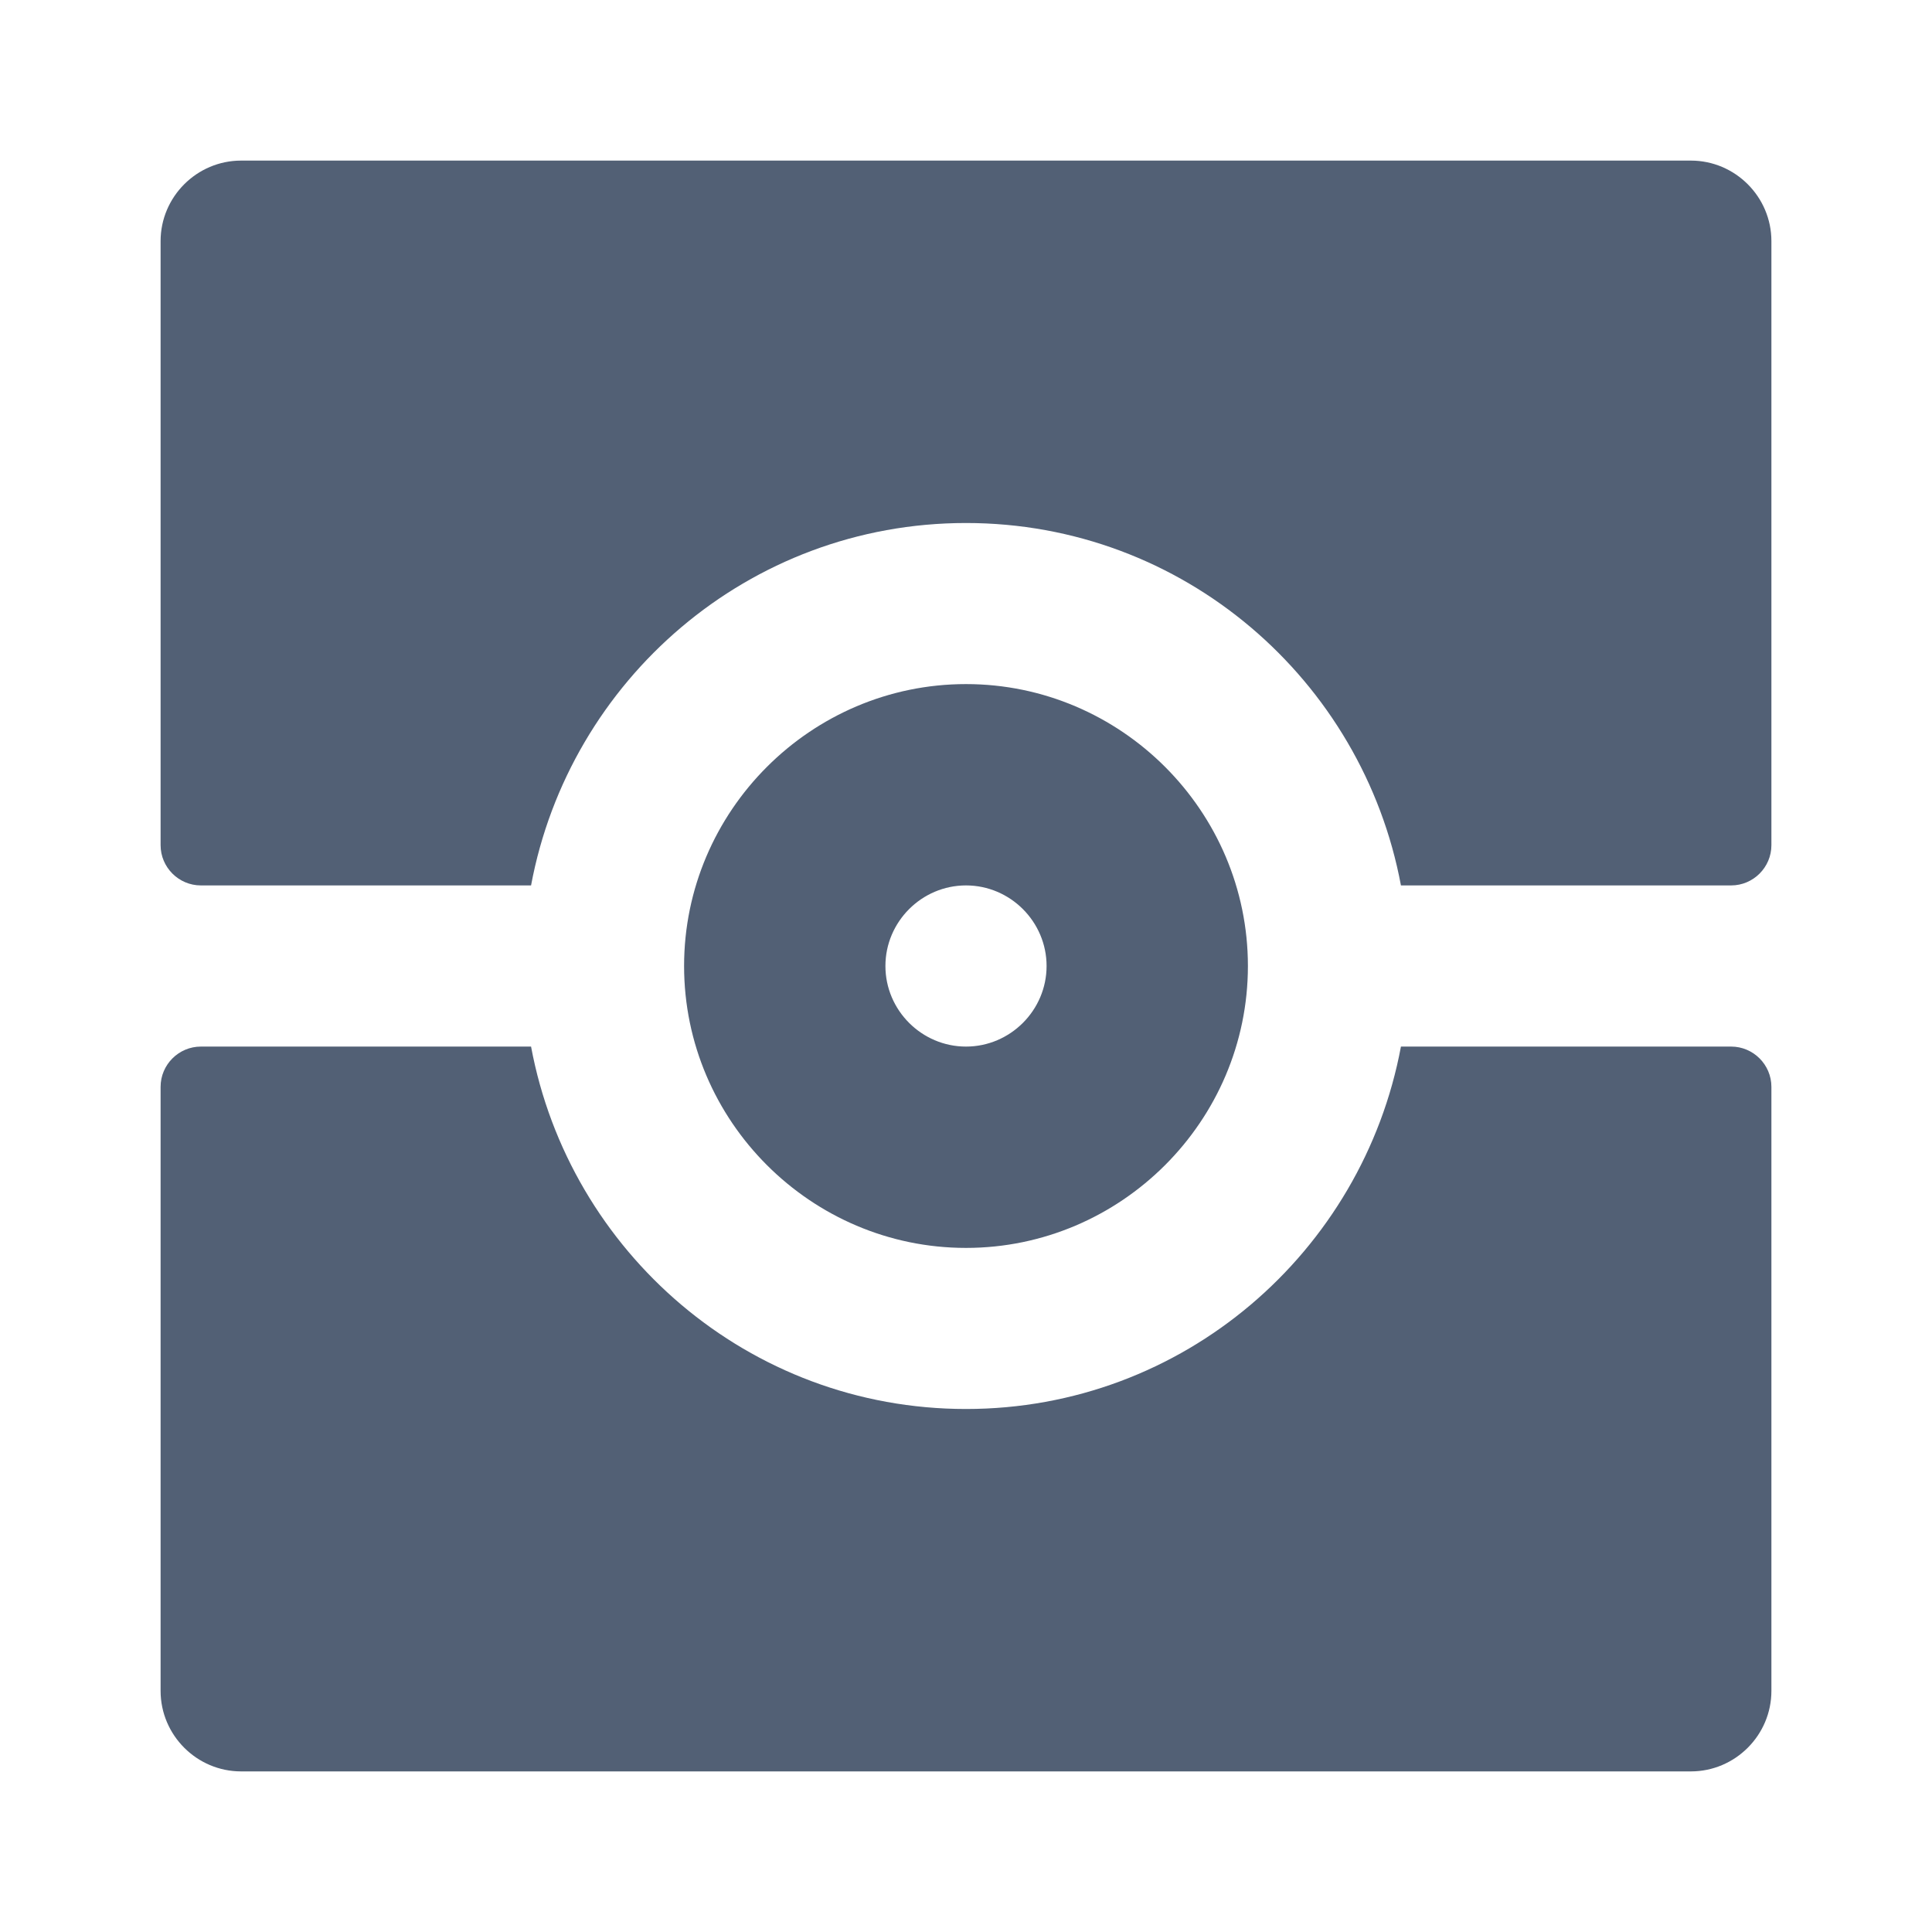 <svg xmlns="http://www.w3.org/2000/svg" width="24" height="24" viewBox="0 0 24 24">
  <path fill="#526075" fill-rule="evenodd" d="M6.597,13.001 C7.073,15.552 9.299,17.503 12,17.503 C14.701,17.503 16.927,15.552 17.403,13.001 L17.403,13.001 L21.505,13.001 C21.78,13.001 22.005,13.226 22.005,13.501 L22.005,13.501 L22.005,21.005 C22.005,21.555 21.555,22.005 21.005,22.005 L21.005,22.005 L2.995,22.005 C2.445,22.005 1.995,21.555 1.995,21.005 L1.995,21.005 L1.995,13.501 C1.995,13.226 2.22,13.001 2.495,13.001 L2.495,13.001 Z M12,8.498 C13.926,8.498 15.502,10.074 15.502,12 C15.502,13.926 13.926,15.502 12,15.502 C10.074,15.502 8.498,13.926 8.498,12 C8.498,10.074 10.074,8.498 12,8.498 Z M12,10.999 C11.45,10.999 10.999,11.45 10.999,12 C10.999,12.55 11.45,13.001 12,13.001 C12.55,13.001 13.001,12.55 13.001,12 C13.001,11.45 12.55,10.999 12,10.999 Z M21.005,1.995 C21.555,1.995 22.005,2.445 22.005,2.995 L22.005,2.995 L22.005,10.499 C22.005,10.774 21.78,10.999 21.505,10.999 L21.505,10.999 L17.403,10.999 C16.927,8.448 14.701,6.497 12,6.497 C9.299,6.497 7.073,8.448 6.597,10.999 L6.597,10.999 L2.495,10.999 C2.22,10.999 1.995,10.774 1.995,10.499 L1.995,10.499 L1.995,2.995 C1.995,2.445 2.445,1.995 2.995,1.995 L2.995,1.995 Z"/>
</svg>
